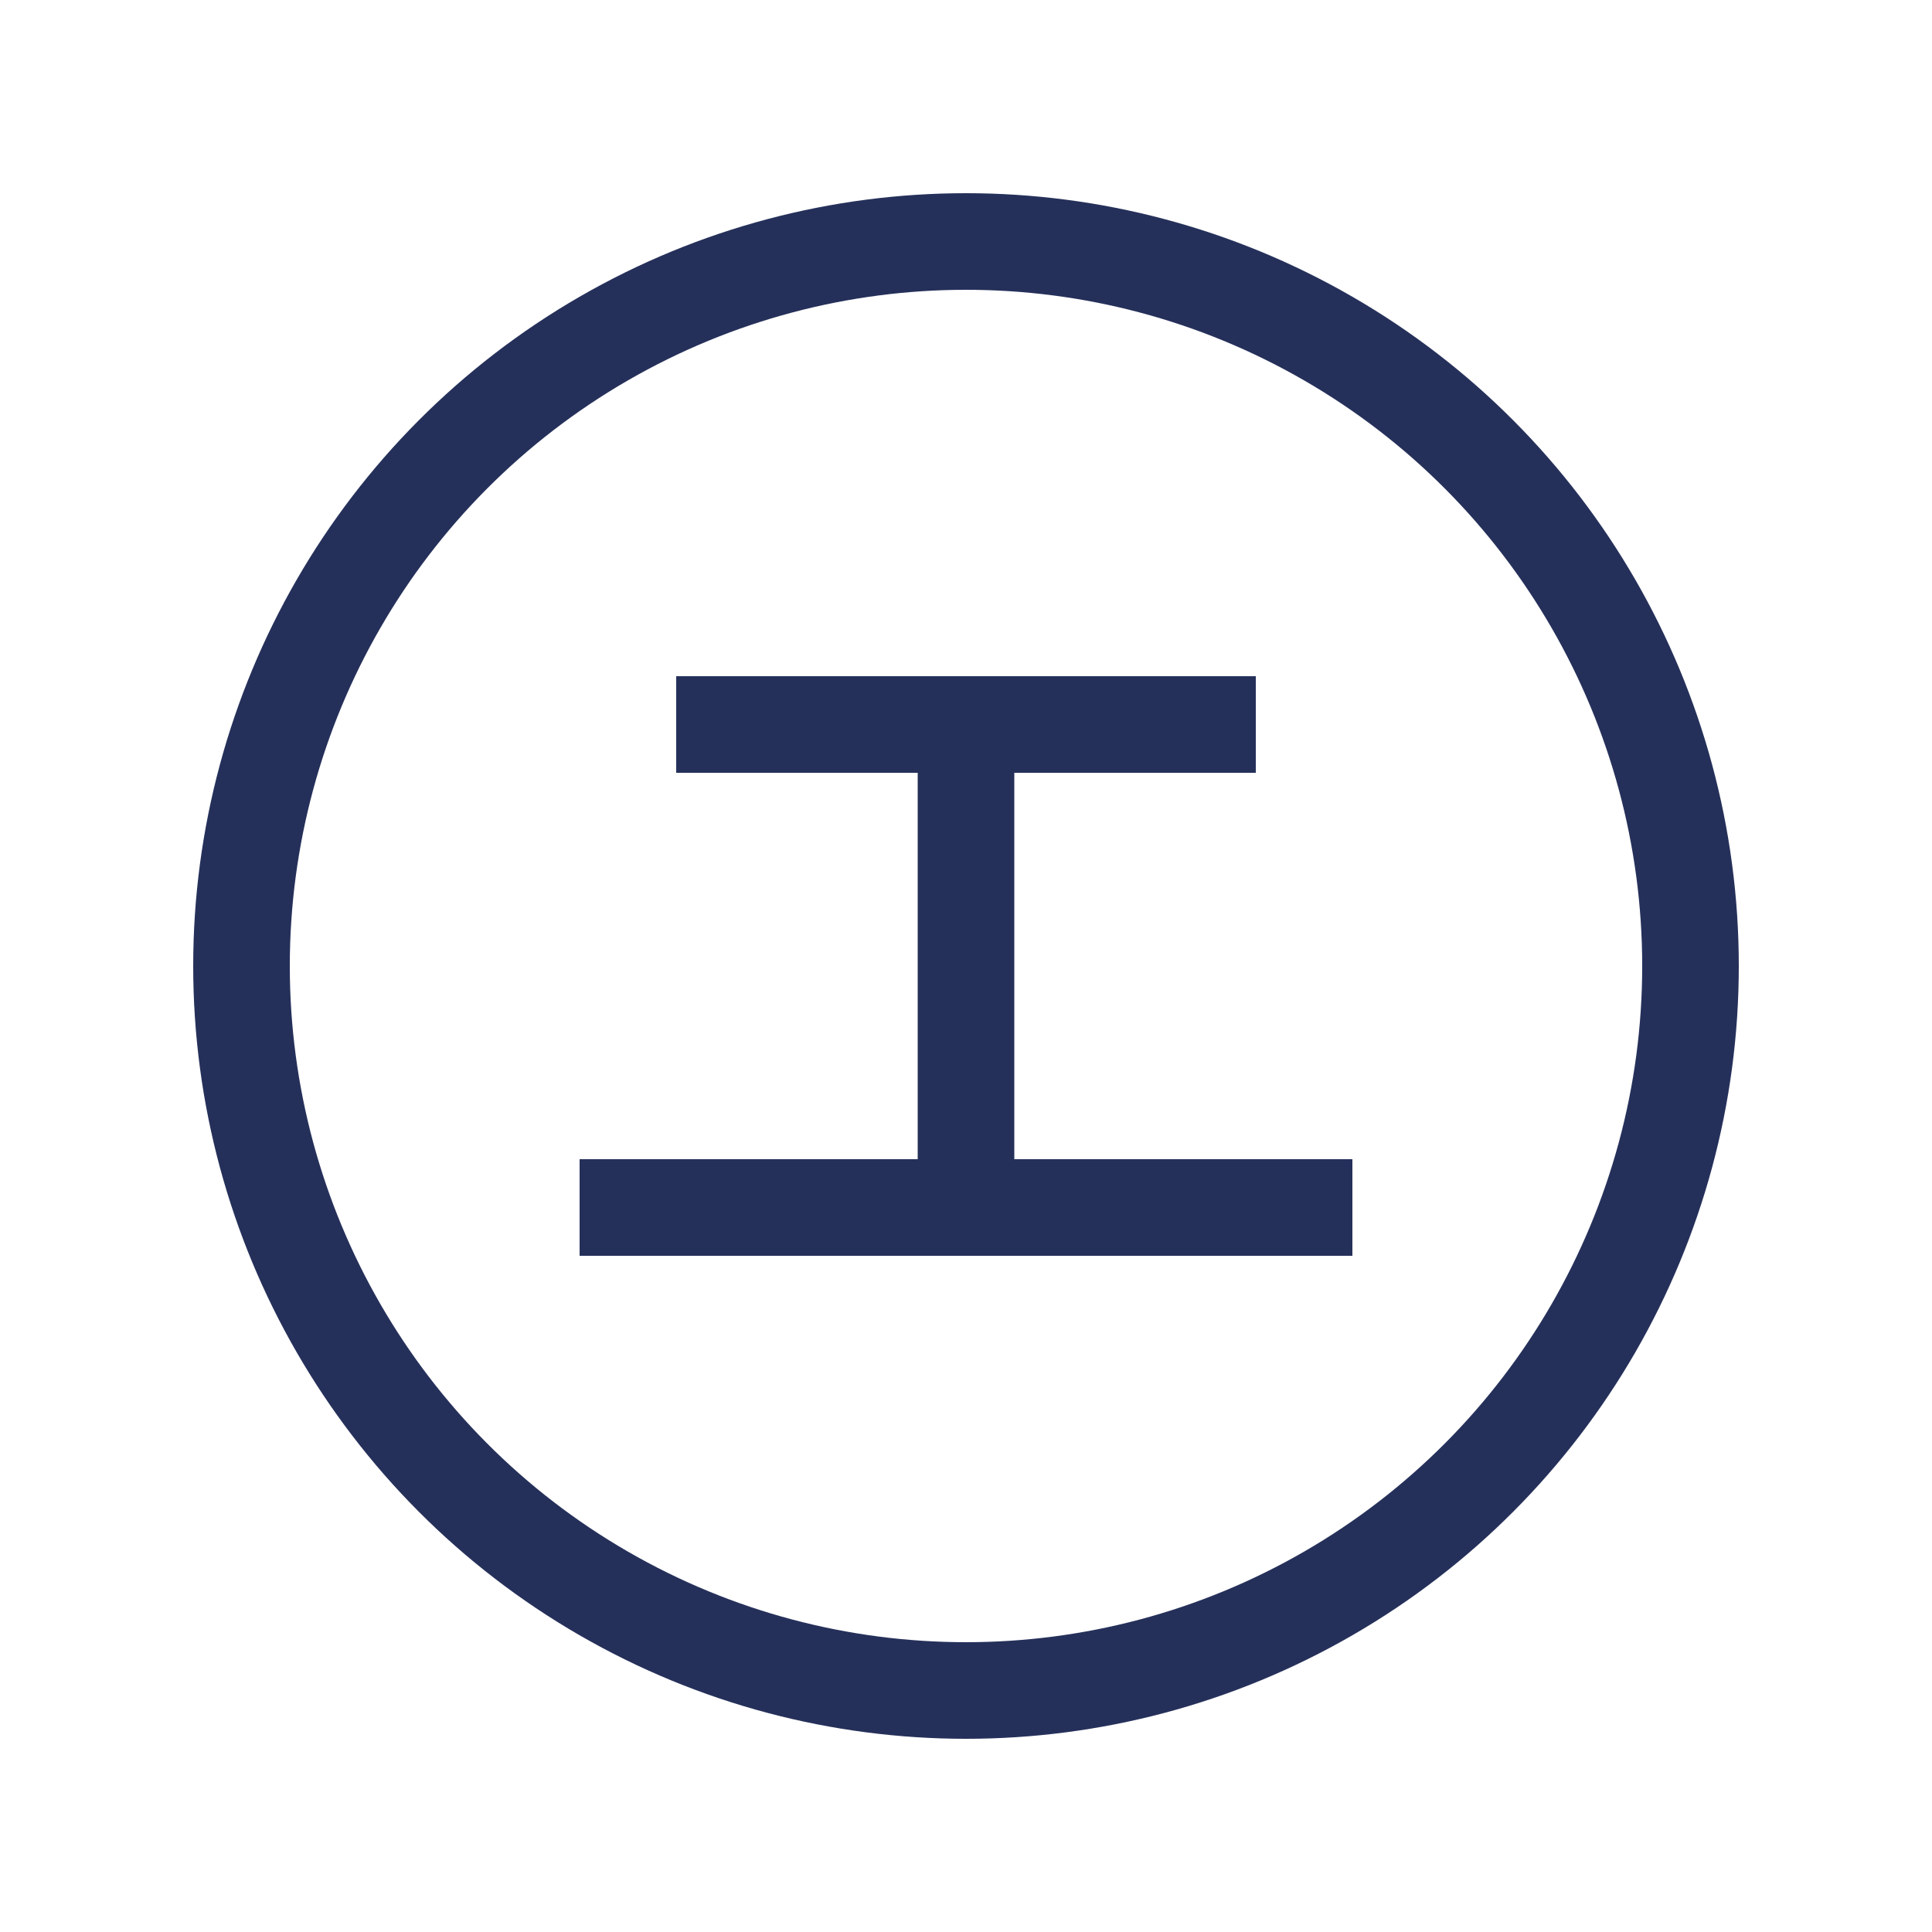 <svg width="20" height="20" viewBox="0 0 20 20" fill="none" xmlns="http://www.w3.org/2000/svg">
<rect width="20" height="20" fill="white"/>
<circle cx="10" cy="10" r="7.5" fill="white" stroke="#25305A"/>
<rect x="7" y="7" width="6" height="1" fill="#25305A"/>
<rect x="6" y="12" width="8" height="1" fill="#25305A"/>
<rect x="9.5" y="8" width="1" height="4" fill="#25305A"/>
</svg>
